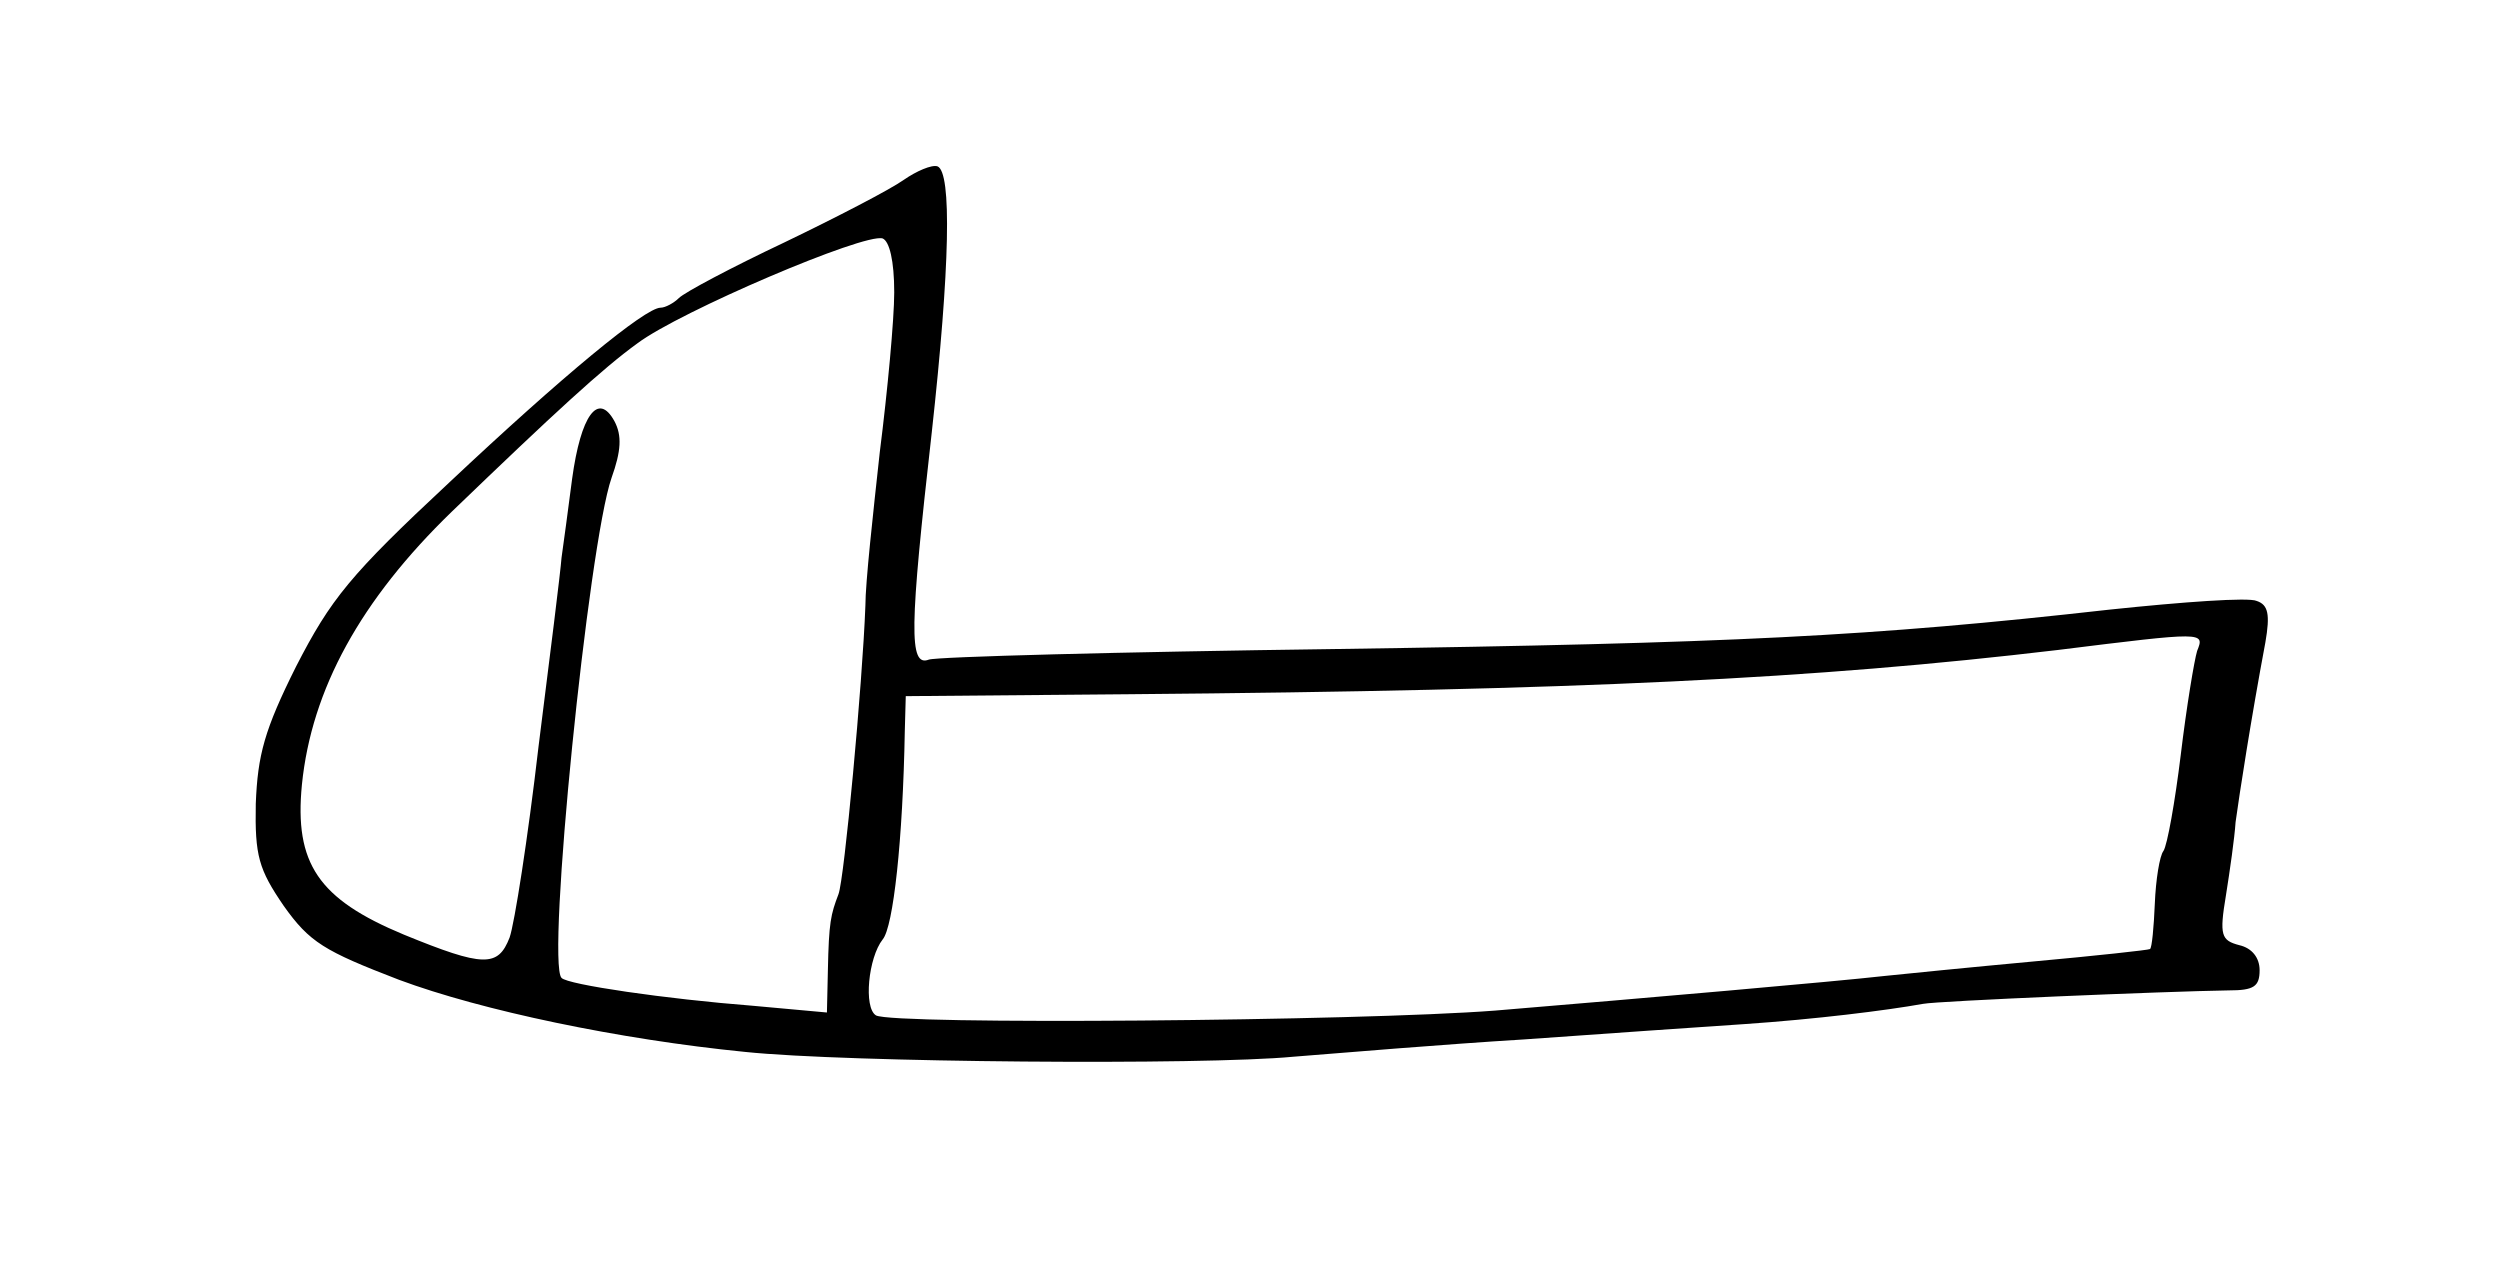 <?xml version="1.0" standalone="no"?>
<!DOCTYPE svg PUBLIC "-//W3C//DTD SVG 20010904//EN"
 "http://www.w3.org/TR/2001/REC-SVG-20010904/DTD/svg10.dtd">
<svg version="1.0" xmlns="http://www.w3.org/2000/svg"
 width="260pt" height="134pt" viewBox="0 0 260 134"
 preserveAspectRatio="xMidYMid meet">
<g transform="translate(0,134) scale(0.1,-0.1)"
fill="#000000" stroke="none">
<path d="M940 1153 c-14 -10 -70 -39 -124 -65 -55 -26 -104 -52 -110 -58 -5
-5 -14 -10 -19 -10 -16 0 -102 -71 -220 -182 -103 -96 -123 -121 -159 -191
-33 -66 -40 -92 -42 -143 -1 -54 3 -68 29 -106 27 -38 42 -47 120 -77 86 -32
229 -62 360 -75 105 -11 476 -14 570 -5 50 4 158 13 240 18 83 6 186 13 230
16 73 5 146 14 185 21 15 3 252 13 318 14 26 0 32 4 32 21 0 13 -8 23 -21 26
-19 5 -21 10 -14 52 4 25 9 60 10 76 4 29 16 107 31 187 5 29 3 39 -9 43 -8 4
-77 -1 -153 -9 -249 -28 -393 -35 -806 -41 -223 -3 -414 -8 -422 -11 -21 -8
-20 33 3 236 19 172 21 271 6 277 -6 2 -22 -5 -35 -14z m-10 -117 c0 -28 -7
-103 -15 -166 -7 -64 -15 -136 -15 -160 -3 -81 -22 -285 -28 -300 -8 -21 -10
-29 -11 -79 l-1 -44 -77 7 c-90 7 -193 22 -199 29 -16 16 28 451 52 520 10 28
11 44 3 59 -17 31 -35 6 -44 -60 -4 -31 -9 -68 -11 -82 -1 -14 -12 -102 -24
-197 -11 -95 -25 -184 -30 -198 -12 -31 -27 -31 -110 3 -89 37 -114 74 -106
156 10 99 61 192 156 284 107 103 157 149 193 175 44 33 236 115 255 109 7 -3
12 -23 12 -56z m1355 -373 c-3 -10 -11 -58 -17 -108 -6 -49 -14 -94 -18 -100
-4 -5 -8 -30 -9 -55 -1 -24 -3 -46 -5 -47 -1 -1 -56 -7 -122 -13 -65 -6 -135
-13 -154 -15 -53 -6 -249 -23 -405 -36 -142 -11 -627 -15 -644 -5 -13 8 -8 60
7 79 11 13 21 103 23 217 l1 36 232 2 c470 4 713 16 966 46 153 19 153 19 145
-1z"/>
</g>
</svg>
